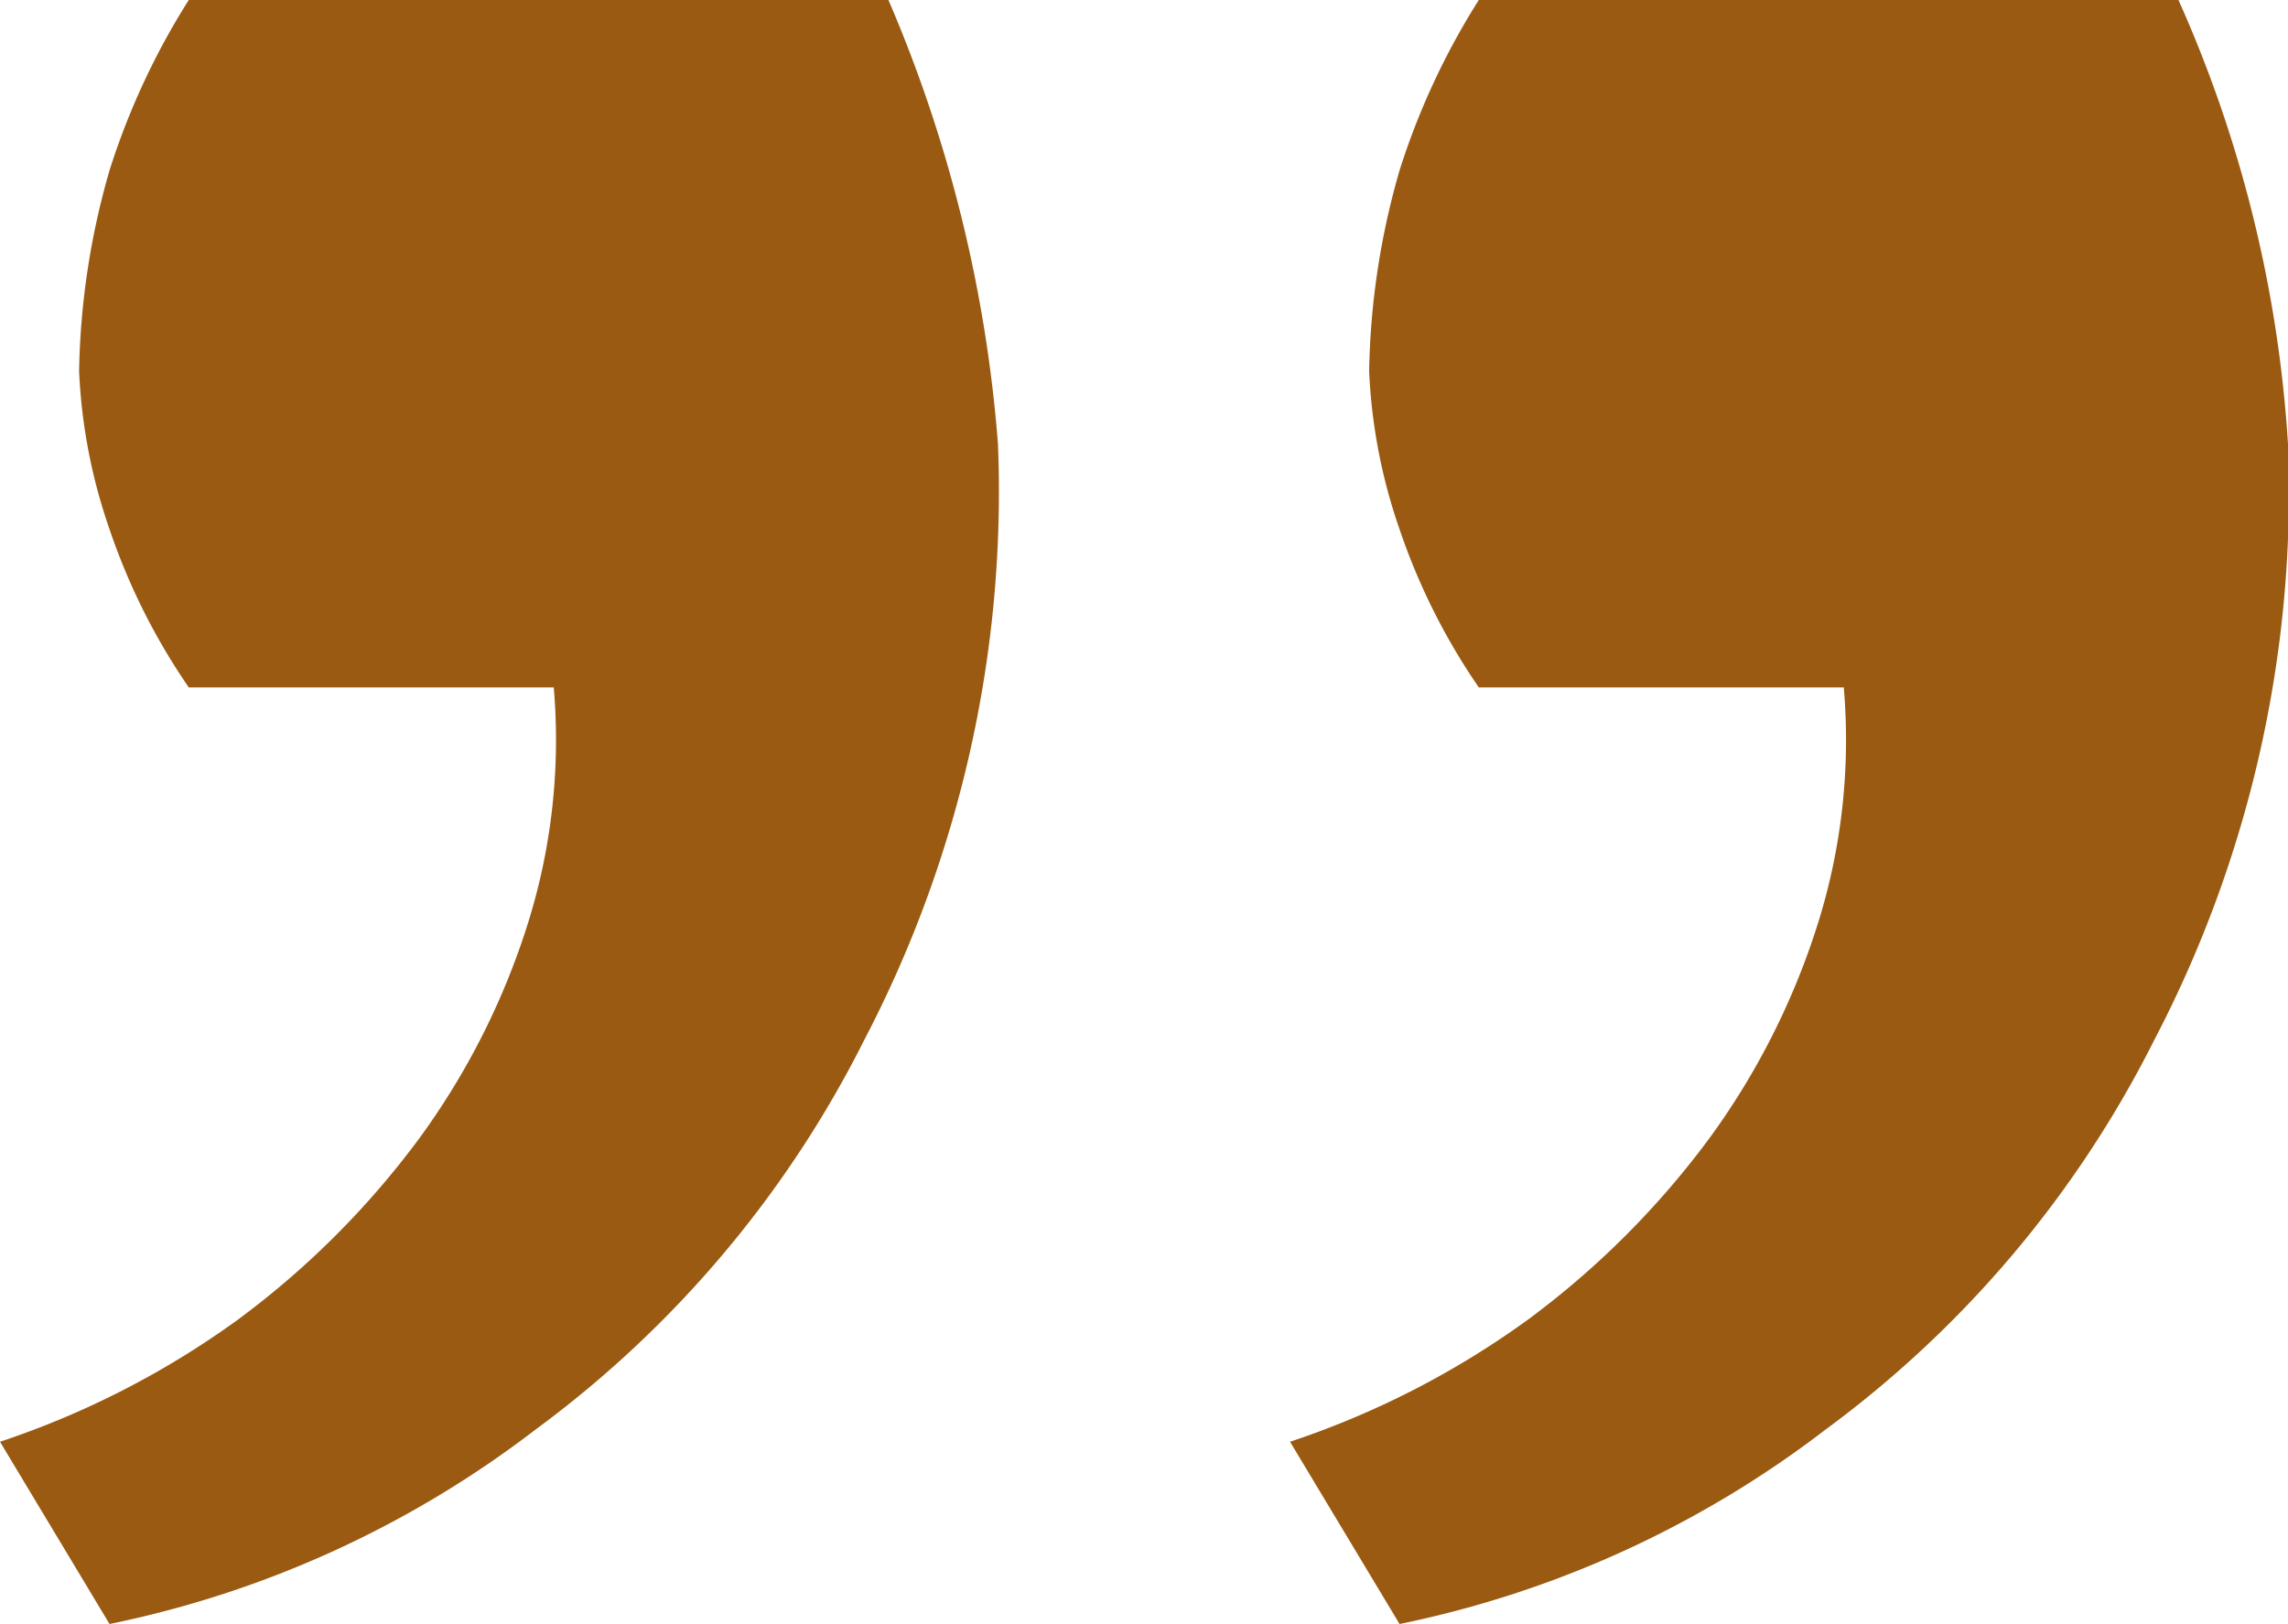 <svg xmlns="http://www.w3.org/2000/svg" viewBox="0 0 40 28.404">
  <defs>
    <style>
      .cls-1 {
        fill: #9a5a11;
      }
    </style>
  </defs>
  <g id="Group_1129" data-name="Group 1129" transform="translate(295 861.404) rotate(180)">
    <path id="Path_322" data-name="Path 322" class="cls-1" d="M3.3,0A12.769,12.769,0,0,0,1.915,2.979a13.376,13.376,0,0,0-.532,3.511,9.681,9.681,0,0,0,.532,2.766A11.215,11.215,0,0,0,3.3,12.021H9.681a10.723,10.723,0,0,1-.426,4.043,12.935,12.935,0,0,1-1.915,3.83,15.12,15.12,0,0,1-3.191,3.191A15.322,15.322,0,0,1,0,25.213L1.915,28.4A18.236,18.236,0,0,0,9.362,25a19.074,19.074,0,0,0,5.745-6.809,20.713,20.713,0,0,0,2.34-10.426A22.414,22.414,0,0,0,15.532,0Z" transform="translate(272.447 861.404) rotate(180)"/>
    <path id="Path_323" data-name="Path 323" class="cls-1" d="M3.3,0A12.769,12.769,0,0,0,1.915,2.979a13.376,13.376,0,0,0-.532,3.511,9.681,9.681,0,0,0,.532,2.766A11.215,11.215,0,0,0,3.3,12.021H9.681a10.724,10.724,0,0,1-.426,4.043,12.935,12.935,0,0,1-1.915,3.83,15.12,15.12,0,0,1-3.191,3.191A15.322,15.322,0,0,1,0,25.213L1.915,28.4A18.236,18.236,0,0,0,9.362,25a19.074,19.074,0,0,0,5.745-6.809,20.713,20.713,0,0,0,2.34-10.426A24.4,24.4,0,0,0,15.532,0Z" transform="translate(295 861.404) rotate(180)"/>
  </g>
</svg>
